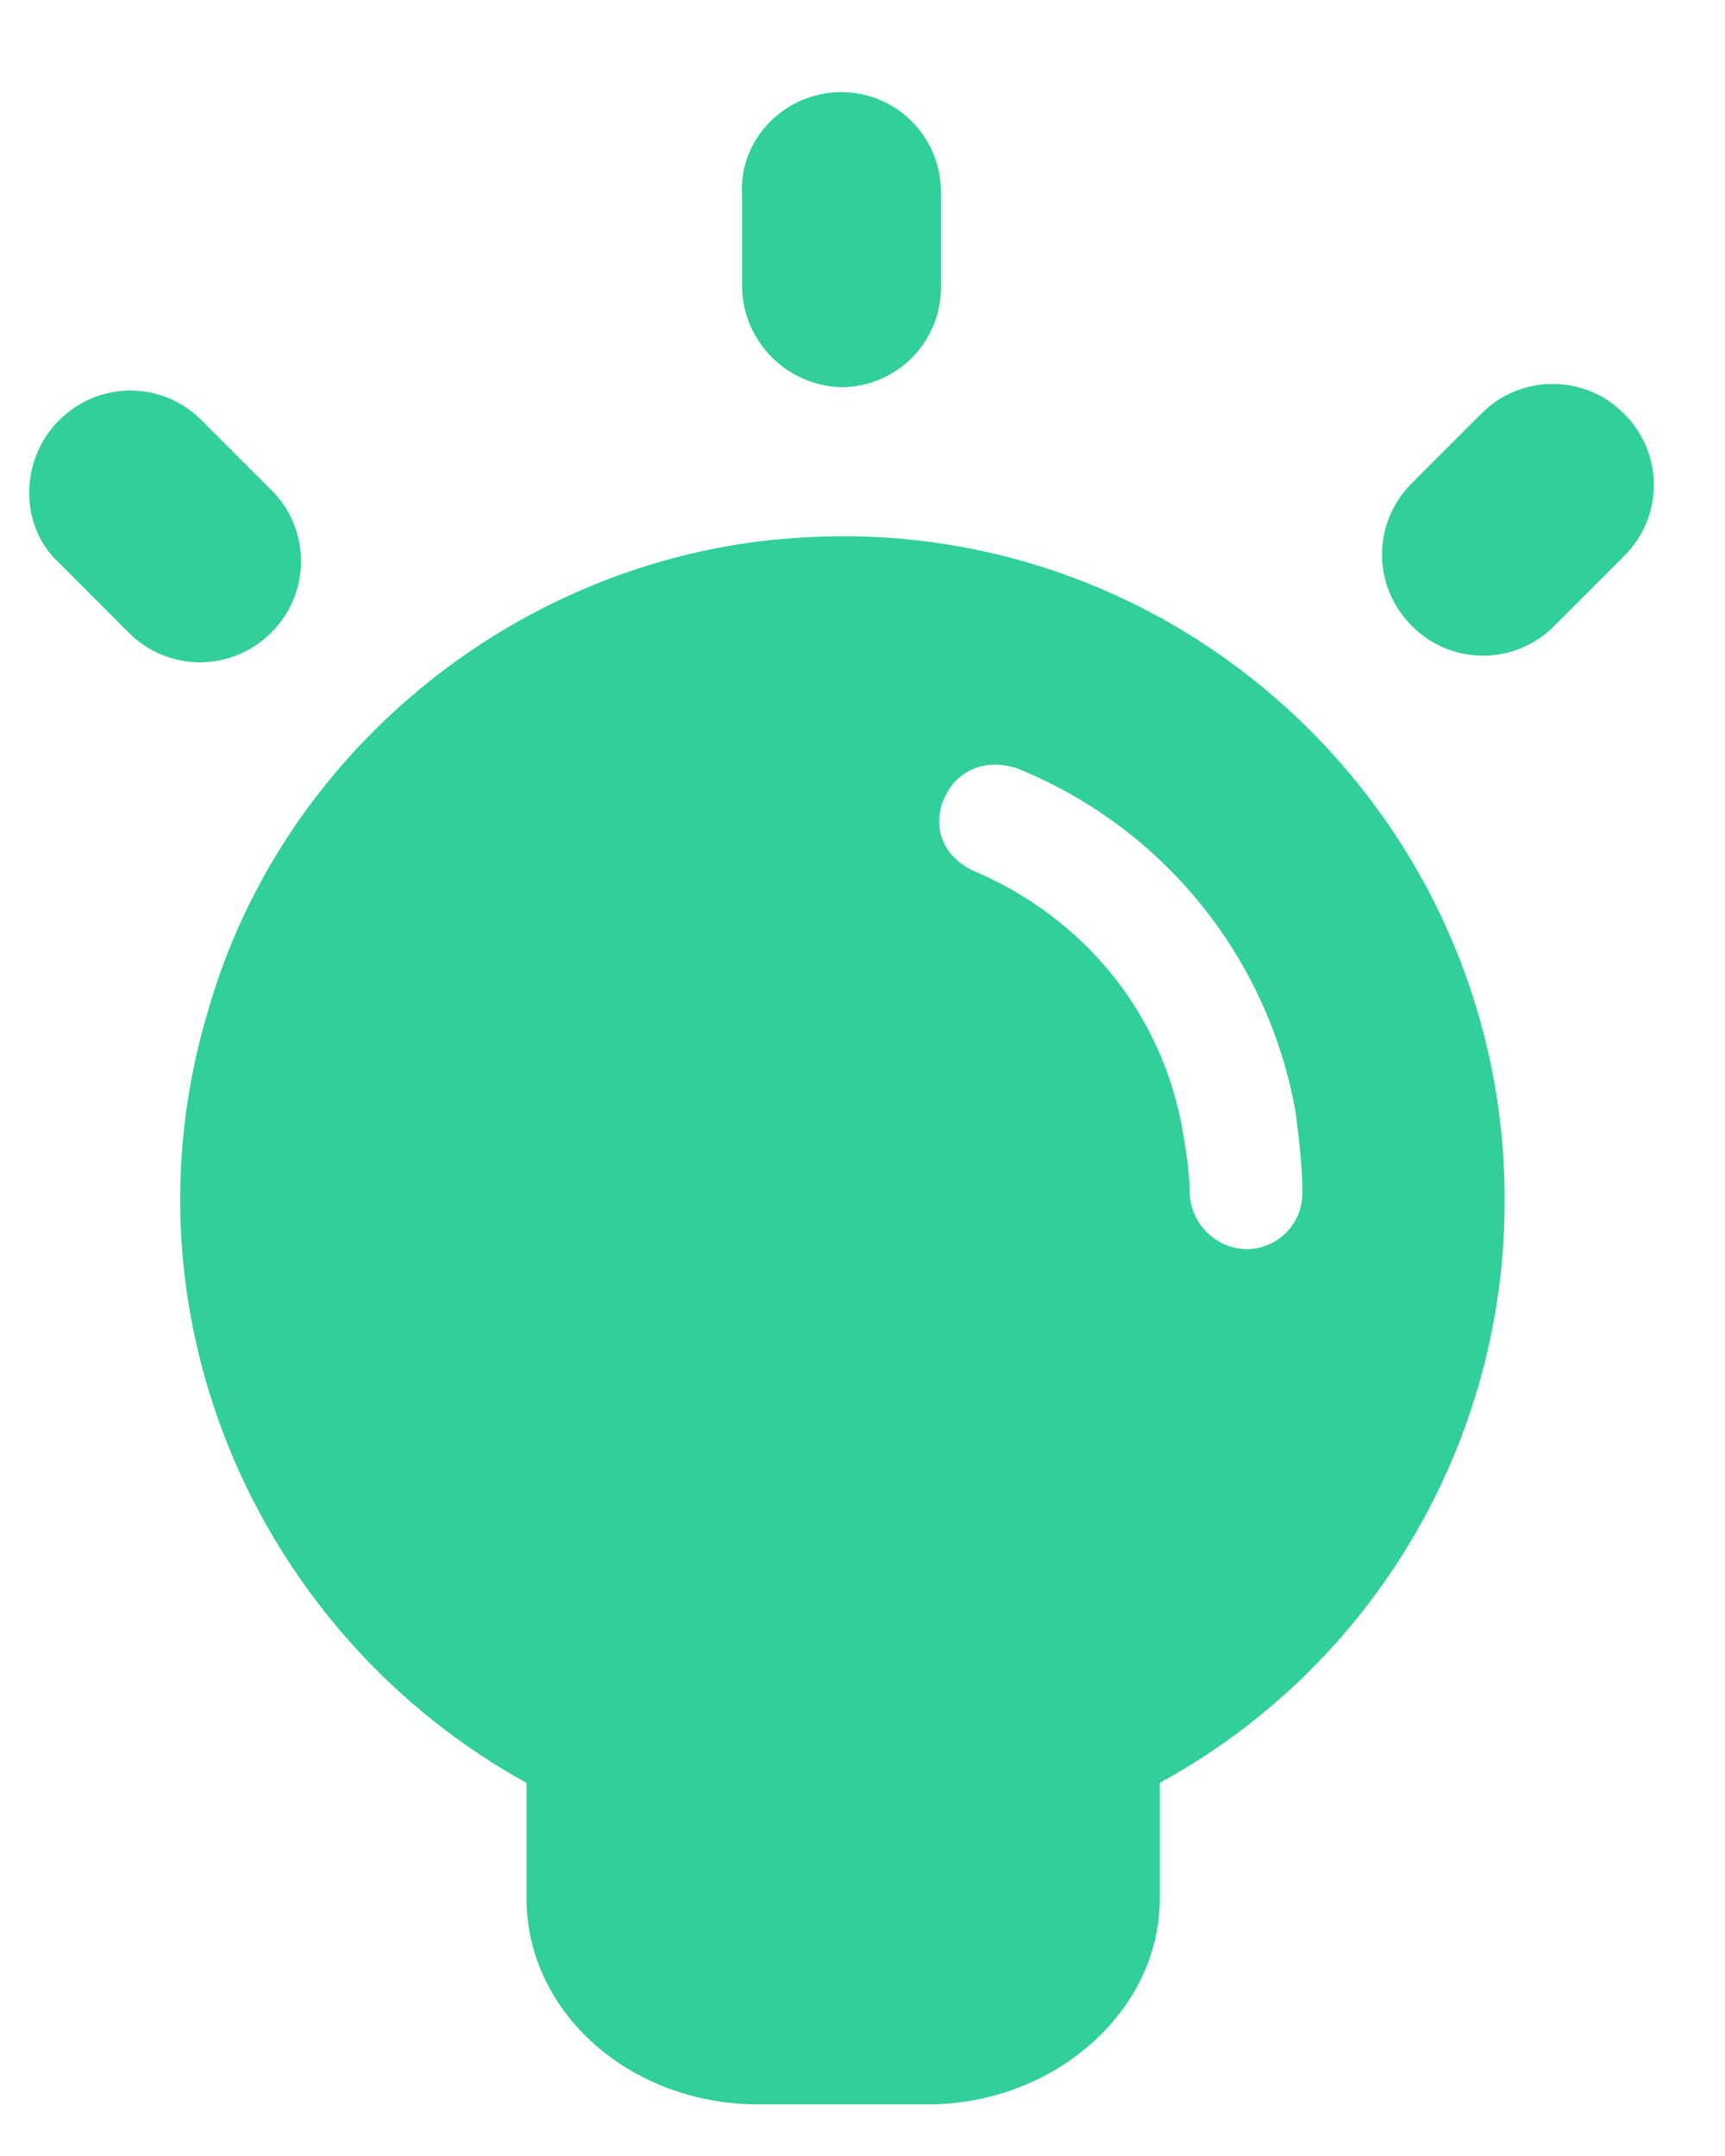 <?xml version="1.0" encoding="UTF-8"?>
<svg width="12px" height="15px" viewBox="0 0 12 15" version="1.1" xmlns="http://www.w3.org/2000/svg" xmlns:xlink="http://www.w3.org/1999/xlink">
    <title>已激活</title>
    <g id="页面-1" stroke="none" stroke-width="1" fill="none" fill-rule="evenodd">
        <g id="dashboard" transform="translate(-381, -467)" fill="#31CF9A" fill-rule="nonzero">
            <g id="已激活" transform="translate(381.203, 467.641)">
                <path d="M5.189,3.113 C3.344,3.299 1.753,4.613 1.245,6.389 C0.6,8.534 1.614,10.748 3.46,11.763 L3.46,12.57 C3.46,13.354 4.174,14 5.074,14 L6.251,14 C7.127,14 7.865,13.354 7.865,12.57 L7.865,11.763 C9.348,10.952 10.269,9.394 10.264,7.704 C10.264,5.005 7.935,2.836 5.189,3.114 L5.189,3.113 Z M8.465,8.05 C8.251,8.043 8.079,7.871 8.073,7.657 C8.073,7.518 8.05,7.38 8.027,7.242 C7.888,6.411 7.335,5.743 6.574,5.42 C6.366,5.328 6.274,5.12 6.366,4.912 C6.459,4.705 6.666,4.636 6.873,4.705 C7.89,5.116 8.623,6.023 8.811,7.104 C8.834,7.288 8.857,7.473 8.857,7.657 C8.858,7.762 8.817,7.862 8.743,7.936 C8.67,8.009 8.569,8.05 8.465,8.05 L8.465,8.05 Z M5.651,0 C6.033,0.001 6.341,0.31 6.343,0.692 L6.343,1.36 C6.342,1.742 6.033,2.051 5.651,2.053 C5.273,2.043 4.968,1.739 4.959,1.36 L4.959,0.715 C4.936,0.323 5.259,0 5.651,0 Z M11.094,2.237 C11.227,2.368 11.302,2.547 11.302,2.733 C11.302,2.92 11.227,3.098 11.094,3.229 L10.61,3.713 C10.479,3.846 10.301,3.921 10.114,3.921 C9.928,3.921 9.749,3.846 9.618,3.713 C9.486,3.582 9.411,3.404 9.411,3.217 C9.411,3.031 9.486,2.852 9.618,2.721 L10.102,2.237 C10.233,2.104 10.412,2.03 10.598,2.03 C10.785,2.03 10.963,2.104 11.094,2.237 Z M0.208,2.284 C0.339,2.151 0.517,2.076 0.704,2.076 C0.89,2.076 1.069,2.151 1.2,2.284 L1.684,2.768 C1.817,2.898 1.891,3.077 1.891,3.264 C1.891,3.45 1.817,3.629 1.684,3.76 C1.553,3.892 1.374,3.967 1.188,3.967 C1.001,3.967 0.823,3.892 0.692,3.76 L0.208,3.275 C-0.069,3.022 -0.069,2.56 0.208,2.283 L0.208,2.284 Z" id="形状"></path>
            </g>
        </g>
    </g>
</svg>